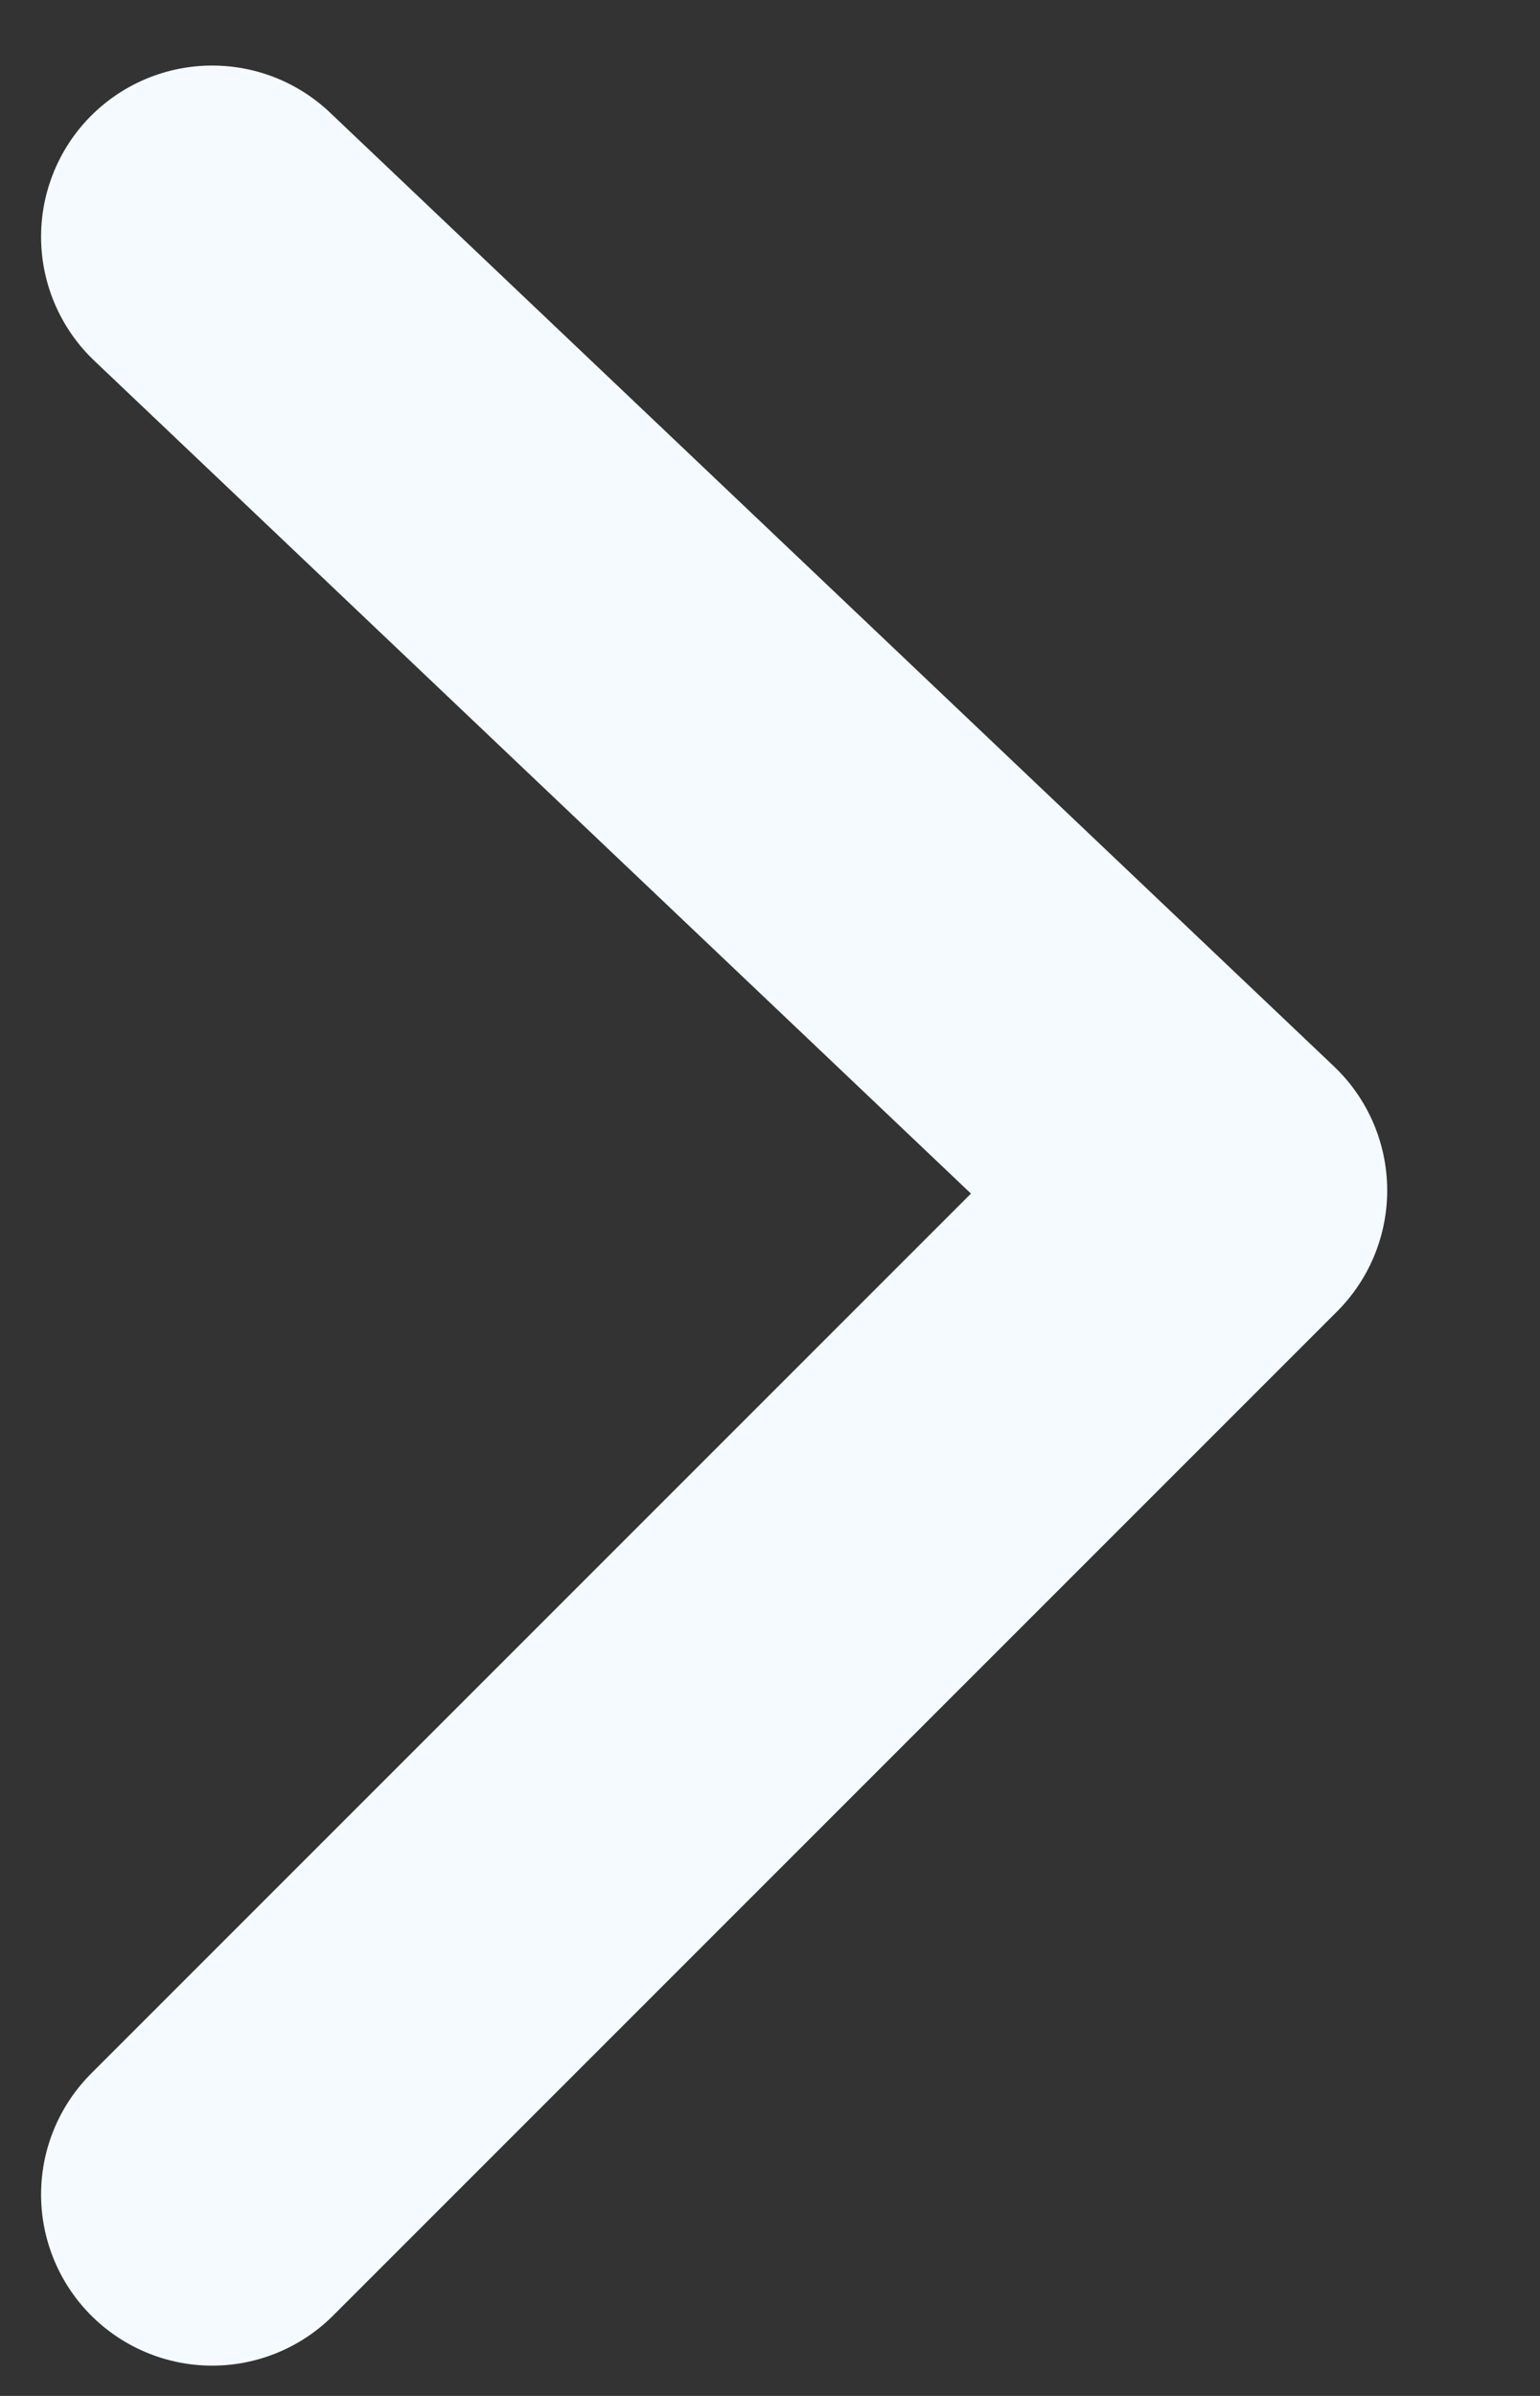 <svg width="9" height="14" viewBox="0 0 9 14" fill="none" xmlns="http://www.w3.org/2000/svg">
<rect x="0" y="0" width="9" height="14" fill="#333333" stroke="none"/>
<path d="M1.24 1.383L7.107 6.956L1.24 12.823" stroke="#F4FAFF" stroke-width="2" stroke-linecap="round" stroke-linejoin="round"/>
</svg>
